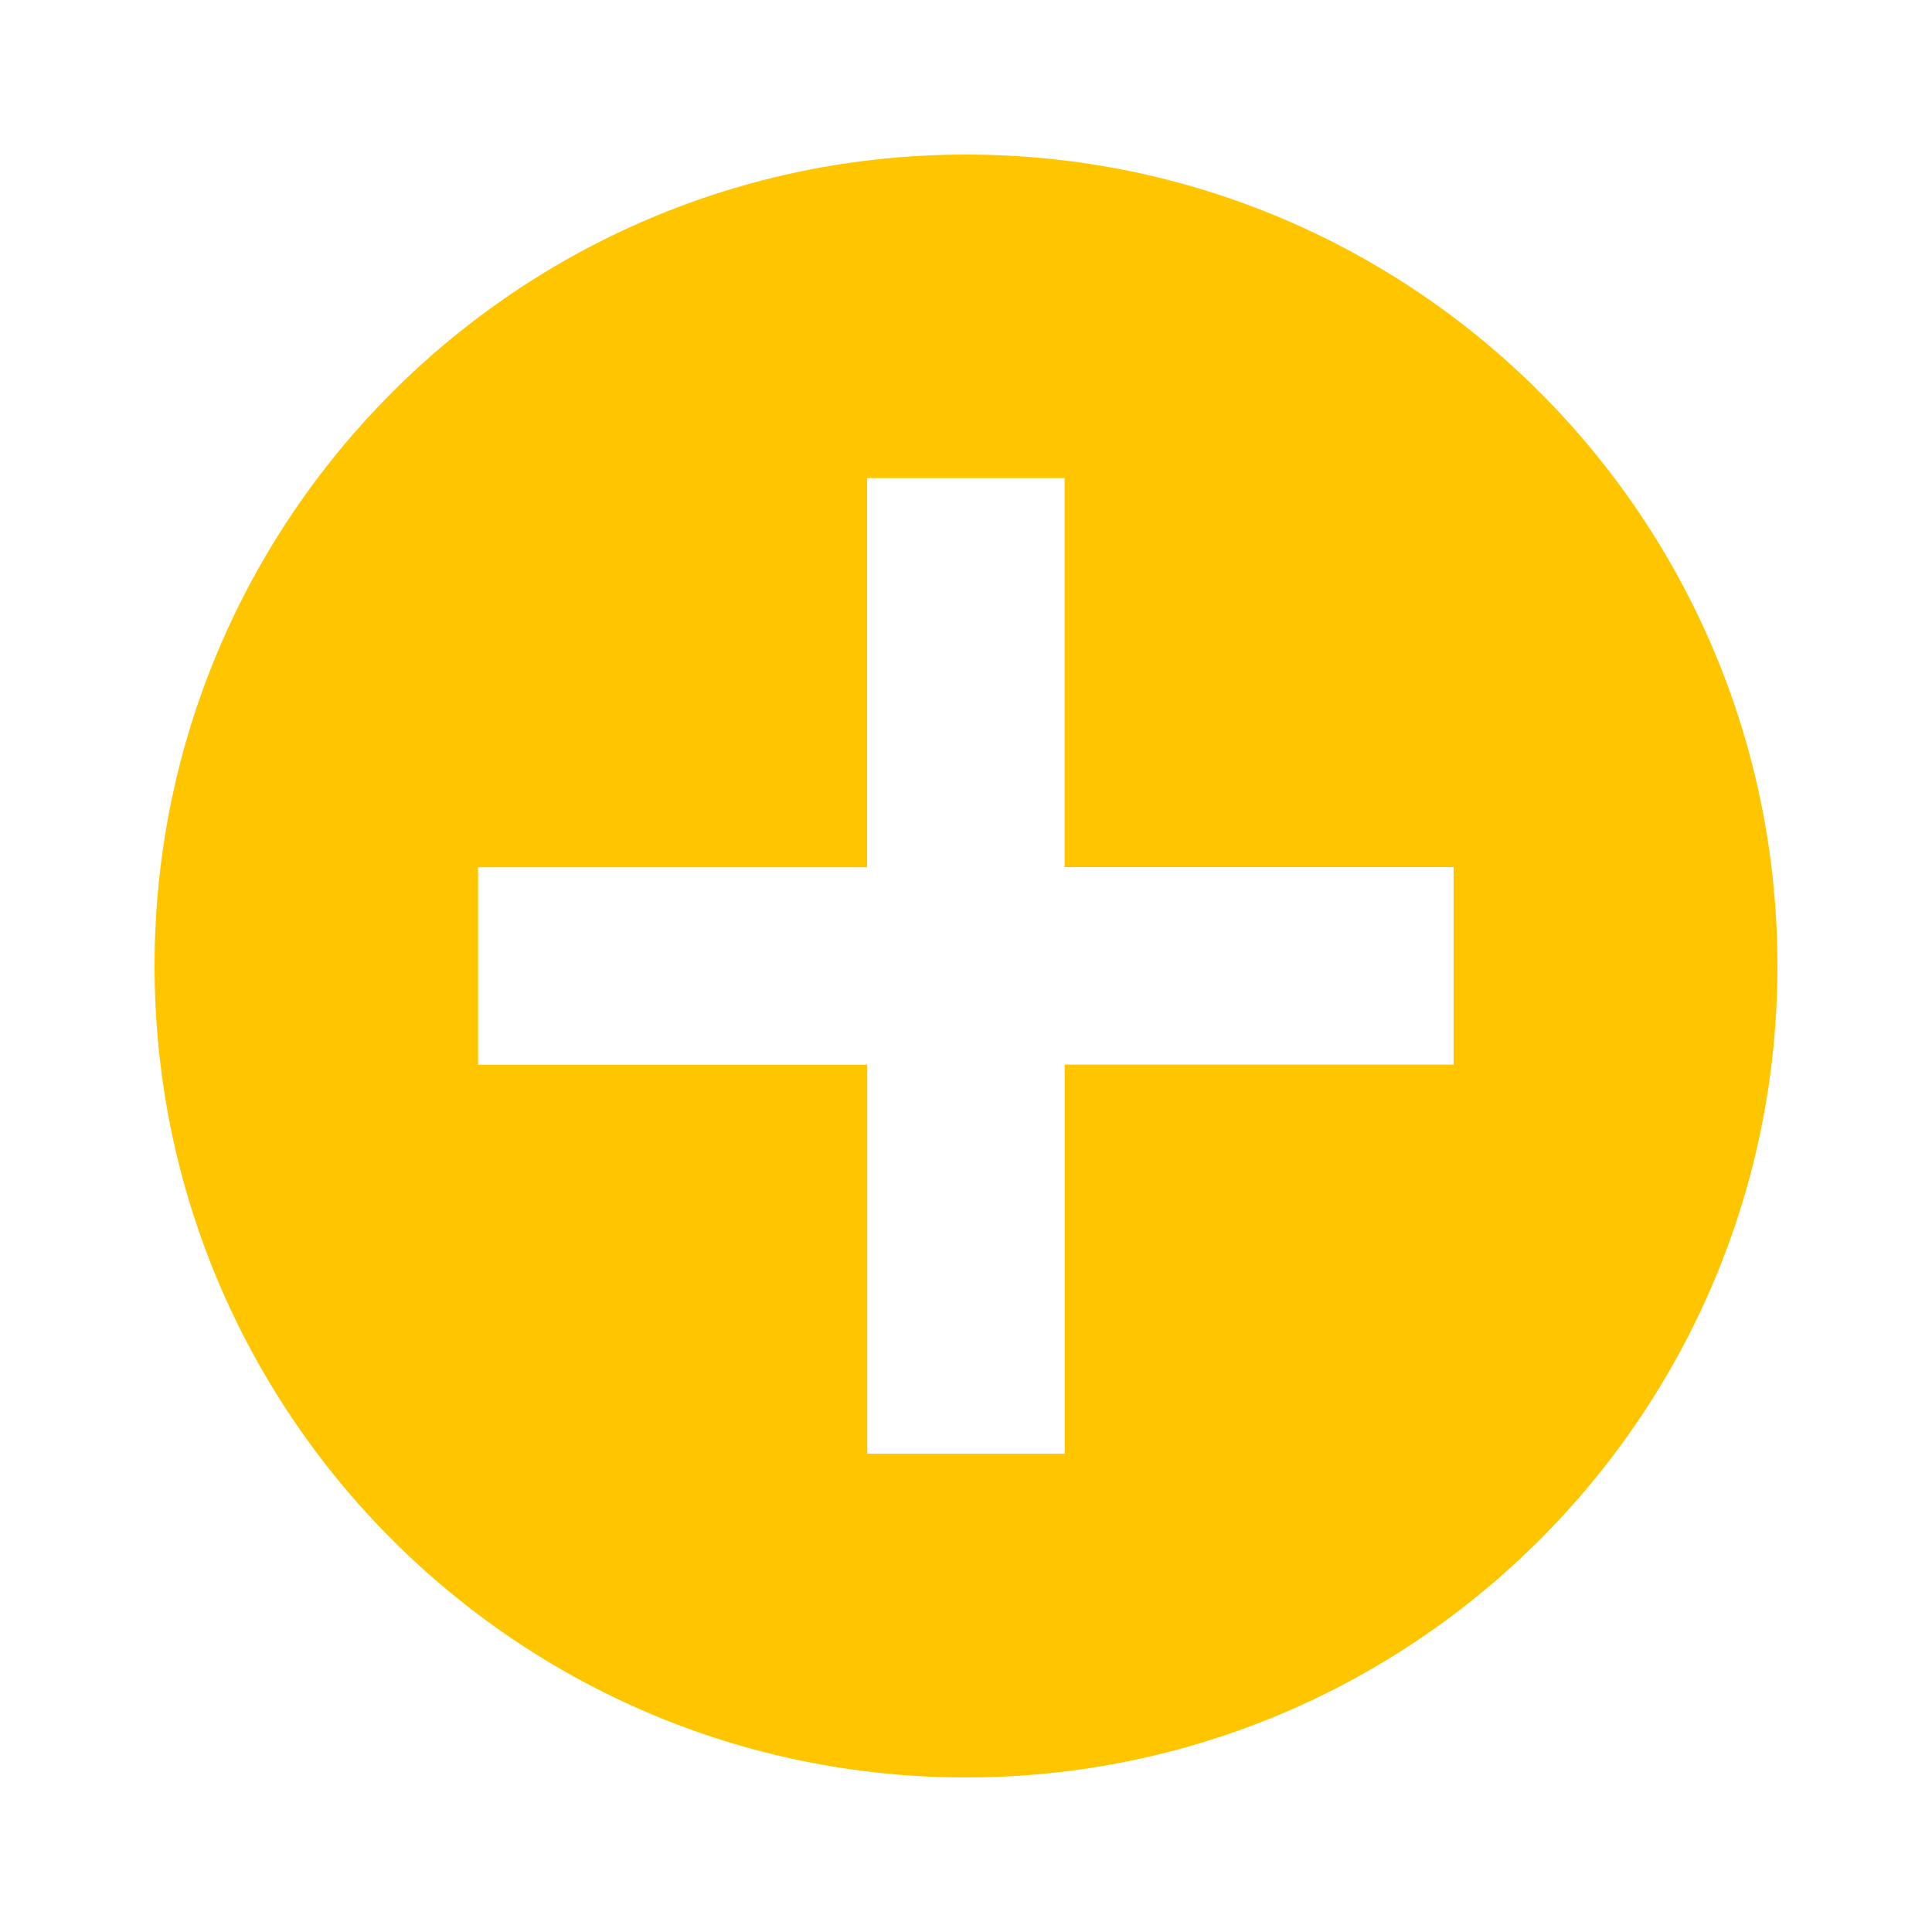 <?xml version="1.0" encoding="utf-8"?>
<!-- Generated by IcoMoon.io -->
<!DOCTYPE svg PUBLIC "-//W3C//DTD SVG 1.1//EN" "http://www.w3.org/Graphics/SVG/1.1/DTD/svg11.dtd">
<svg version="1.1" xmlns="http://www.w3.org/2000/svg" xmlns:xlink="http://www.w3.org/1999/xlink" width="24" height="24" viewBox="0 0 24 24">
	<path d="M12 1.92c-5.568 0-10.080 4.514-10.080 10.080 0 5.568 4.513 10.080 10.080 10.080 5.567 0 10.080-4.513 10.080-10.080 0-5.567-4.513-10.080-10.080-10.080zM13.226 13.226v4.832h-2.453v-4.832h-4.834v-2.453h4.832v-4.834h2.454v4.832h4.832v2.454h-4.832z" fill="#ffc600" />
</svg>
